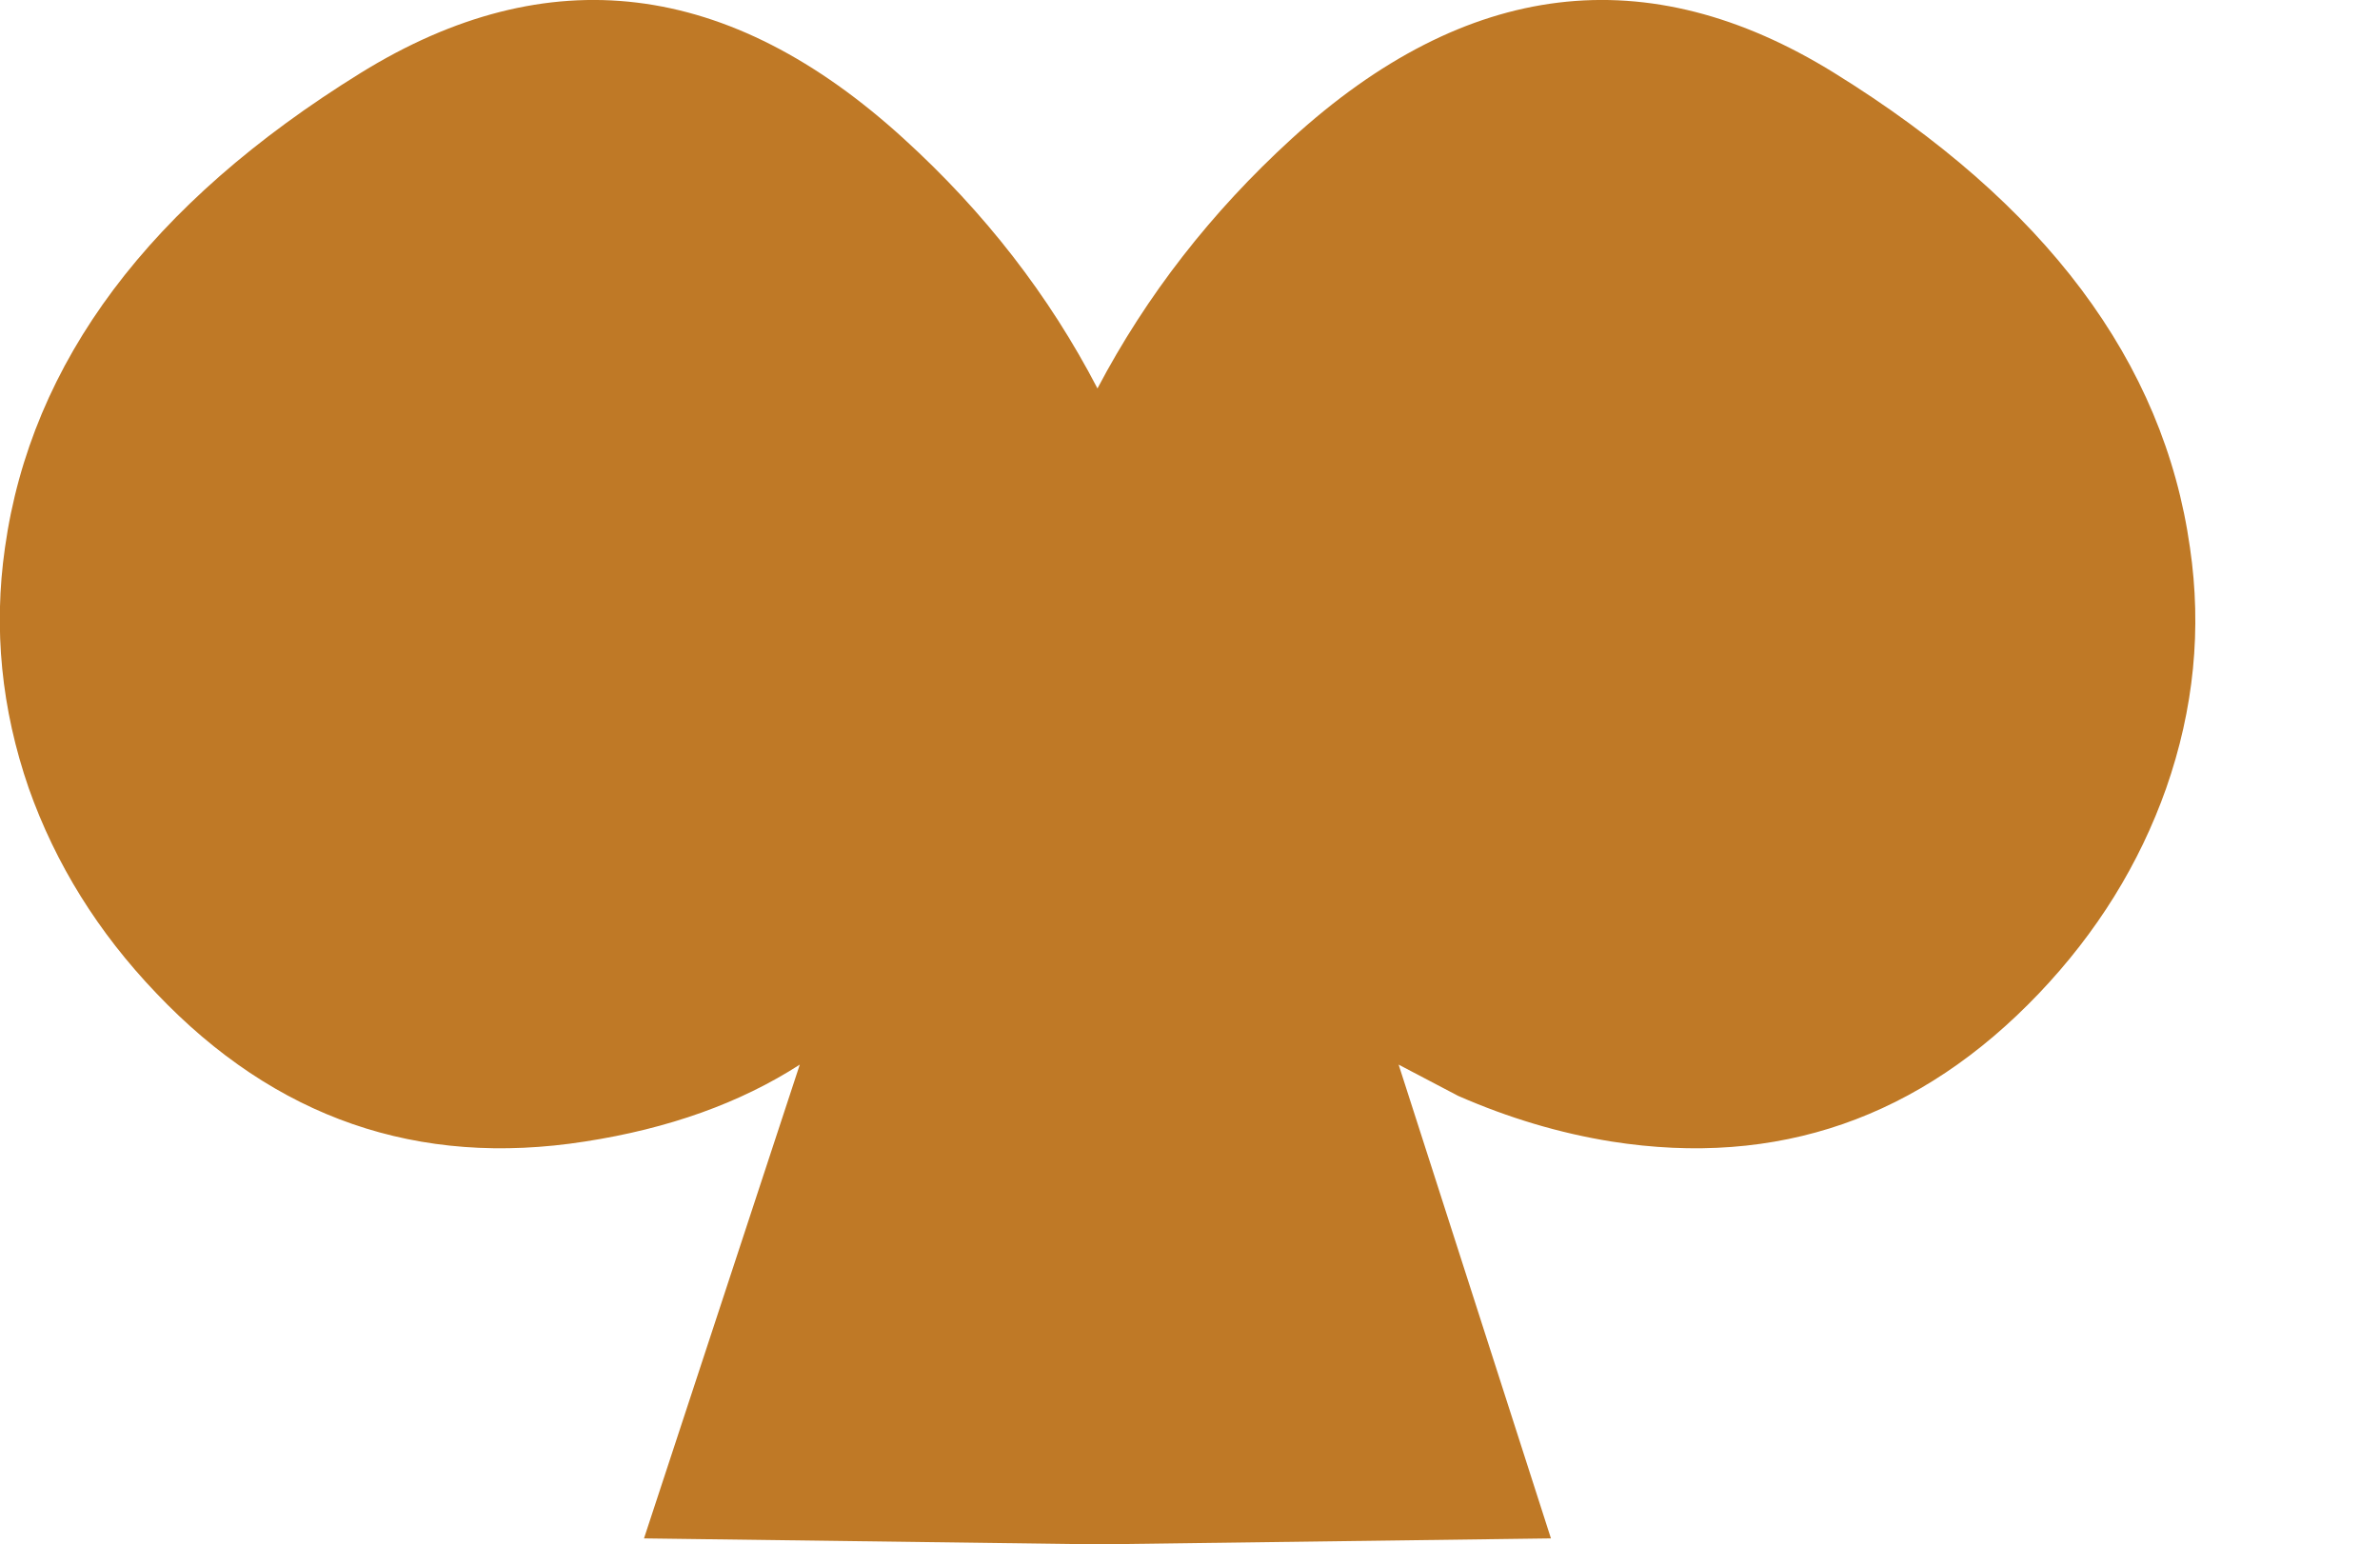 <?xml version="1.0" encoding="UTF-8" standalone="no"?>
<svg xmlns:xlink="http://www.w3.org/1999/xlink" height="155.65px" width="239.85px" xmlns="http://www.w3.org/2000/svg">
  <g transform="matrix(1.0, 0.0, 0.0, 1.0, 115.95, 86.35)">
    <path d="M-115.45 -31.15 Q-117.2 -18.9 -113.05 -6.9 -109.0 4.55 -100.2 13.75 -82.25 32.65 -57.0 28.7 -44.35 26.75 -35.35 20.95 L-51.05 68.7 -5.45 69.3 -5.25 69.3 40.35 68.7 25.0 20.95 31.0 24.1 Q38.65 27.45 46.45 28.7 71.55 32.65 89.55 13.75 98.3 4.55 102.35 -6.9 106.55 -18.9 104.75 -31.15 100.8 -59.25 68.9 -79.0 40.65 -96.5 14.2 -72.35 2.05 -61.25 -5.35 -47.2 -12.65 -61.25 -24.85 -72.35 -51.3 -96.5 -79.6 -79.0 -111.5 -59.25 -115.45 -31.15" fill="#bf7926" fill-rule="evenodd" stroke="none">
      <animate attributeName="fill" dur="2s" repeatCount="indefinite" values="#bf7926;#bf7927"/>
      <animate attributeName="fill-opacity" dur="2s" repeatCount="indefinite" values="1.0;1.0"/>
      <animate attributeName="d" dur="2s" repeatCount="indefinite" values="M-115.45 -31.15 Q-117.2 -18.9 -113.05 -6.9 -109.0 4.55 -100.2 13.75 -82.25 32.65 -57.0 28.7 -44.35 26.75 -35.35 20.95 L-51.05 68.7 -5.45 69.3 -5.25 69.3 40.35 68.7 25.0 20.95 31.0 24.1 Q38.65 27.45 46.45 28.7 71.55 32.65 89.55 13.75 98.3 4.55 102.35 -6.9 106.55 -18.9 104.75 -31.15 100.8 -59.25 68.9 -79.0 40.65 -96.5 14.2 -72.35 2.05 -61.25 -5.35 -47.2 -12.65 -61.25 -24.85 -72.35 -51.3 -96.5 -79.6 -79.0 -111.5 -59.25 -115.45 -31.15;M-96.85 -31.15 Q-98.6 -18.9 -94.45 -6.9 -90.4 4.55 -81.6 13.75 -63.65 32.65 -38.4 28.7 -25.75 26.75 -16.75 20.95 L-32.45 68.7 13.15 69.3 13.35 69.3 58.95 68.7 43.6 20.95 49.6 24.1 Q57.25 27.45 65.05 28.7 90.15 32.65 108.15 13.75 116.9 4.55 120.95 -6.9 125.15 -18.9 123.35 -31.15 119.4 -59.25 87.5 -79.0 59.25 -96.5 32.8 -72.35 20.65 -61.25 13.25 -47.2 5.95 -61.25 -6.25 -72.35 -32.7 -96.5 -61.0 -79.0 -92.9 -59.25 -96.85 -31.15"/>
    </path>
    <path d="M-115.45 -31.15 Q-111.5 -59.25 -79.6 -79.0 -51.3 -96.5 -24.85 -72.35 -12.65 -61.25 -5.35 -47.2 2.05 -61.25 14.2 -72.35 40.65 -96.5 68.9 -79.0 100.8 -59.25 104.75 -31.15 106.55 -18.9 102.35 -6.9 98.3 4.55 89.55 13.75 71.55 32.65 46.45 28.7 38.65 27.45 31.0 24.1 L25.0 20.95 40.35 68.7 -5.25 69.3 -5.45 69.3 -51.05 68.7 -35.35 20.95 Q-44.35 26.75 -57.0 28.7 -82.25 32.65 -100.2 13.75 -109.0 4.55 -113.05 -6.9 -117.2 -18.9 -115.45 -31.15" fill="none" stroke="#000000" stroke-linecap="round" stroke-linejoin="round" stroke-opacity="0.0" stroke-width="1.0">
      <animate attributeName="stroke" dur="2s" repeatCount="indefinite" values="#000000;#000001"/>
      <animate attributeName="stroke-width" dur="2s" repeatCount="indefinite" values="0.0;0.0"/>
      <animate attributeName="fill-opacity" dur="2s" repeatCount="indefinite" values="0.0;0.0"/>
      <animate attributeName="d" dur="2s" repeatCount="indefinite" values="M-115.45 -31.15 Q-111.5 -59.25 -79.6 -79.0 -51.3 -96.5 -24.85 -72.35 -12.65 -61.25 -5.35 -47.2 2.05 -61.25 14.2 -72.35 40.65 -96.5 68.9 -79.0 100.8 -59.25 104.75 -31.15 106.55 -18.9 102.35 -6.9 98.3 4.55 89.55 13.75 71.55 32.65 46.45 28.7 38.65 27.45 31.0 24.1 L25.0 20.95 40.35 68.7 -5.25 69.3 -5.45 69.3 -51.05 68.7 -35.35 20.95 Q-44.35 26.75 -57.0 28.7 -82.25 32.65 -100.2 13.75 -109.0 4.55 -113.05 -6.9 -117.2 -18.9 -115.45 -31.15;M-96.85 -31.15 Q-92.9 -59.25 -61.0 -79.0 -32.7 -96.5 -6.25 -72.35 5.95 -61.25 13.25 -47.2 20.65 -61.25 32.8 -72.35 59.25 -96.5 87.5 -79.0 119.4 -59.25 123.35 -31.15 125.15 -18.9 120.95 -6.9 116.9 4.55 108.15 13.75 90.15 32.65 65.05 28.7 57.25 27.45 49.6 24.1 L43.6 20.95 58.95 68.7 13.35 69.3 13.15 69.3 -32.45 68.7 -16.75 20.95 Q-25.75 26.75 -38.4 28.7 -63.65 32.65 -81.6 13.75 -90.4 4.55 -94.45 -6.9 -98.6 -18.9 -96.85 -31.15"/>
    </path>
  </g>
</svg>
